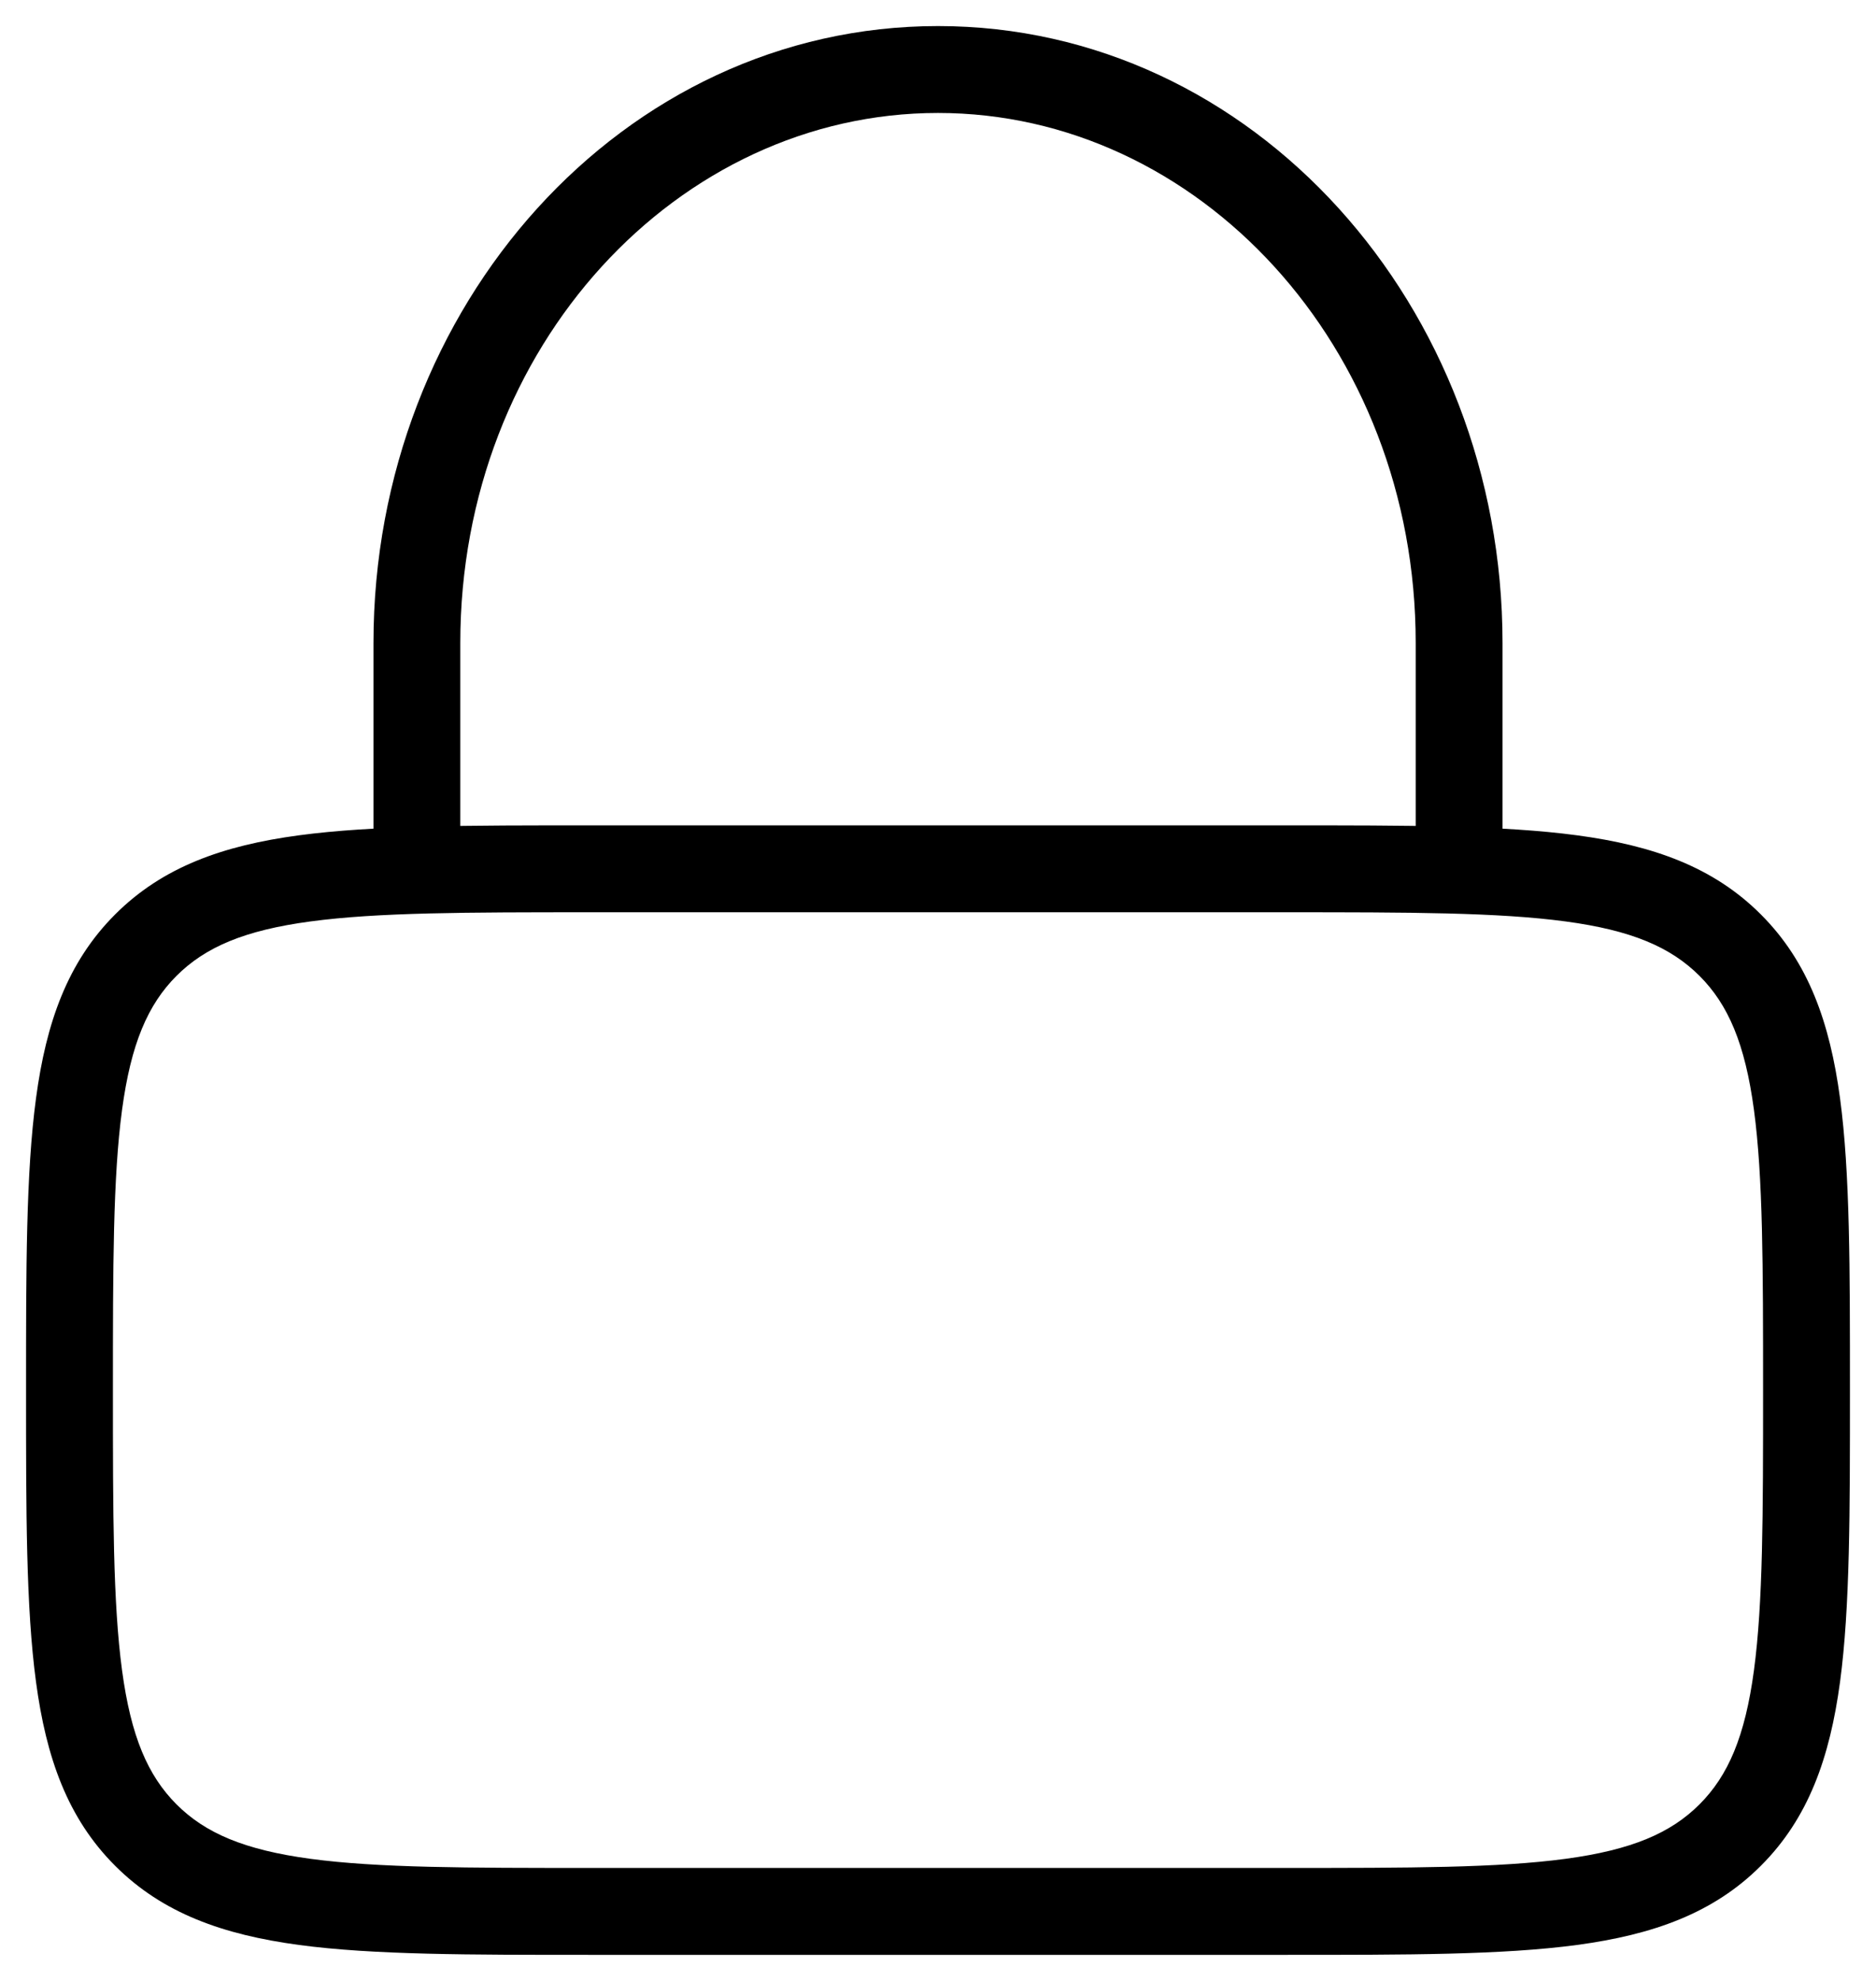 <svg width="36" height="38" viewBox="0 0 36 38" fill="none" xmlns="http://www.w3.org/2000/svg" xmlns:xlink="http://www.w3.org/1999/xlink">
<path d="M7.167,16C7.167,16.46 7.54,16.833 8,16.833C8.46,16.833 8.833,16.46 8.833,16L7.167,16ZM27.167,16C27.167,16.46 27.54,16.833 28,16.833C28.46,16.833 28.833,16.46 28.833,16L27.167,16ZM2.167,26.667C2.167,24.286 2.168,22.585 2.342,21.291C2.513,20.022 2.836,19.272 3.387,18.72L2.209,17.542C1.296,18.455 0.886,19.615 0.691,21.069C0.498,22.499 0.5,24.333 0.5,26.667L2.167,26.667ZM3.387,18.72C3.939,18.169 4.689,17.846 5.958,17.676C7.251,17.502 8.953,17.5 11.333,17.5L11.333,15.833C9,15.833 7.166,15.832 5.736,16.024C4.282,16.219 3.121,16.629 2.209,17.542L3.387,18.72ZM11.333,17.5L24.667,17.5L24.667,15.833L11.333,15.833L11.333,17.5ZM24.667,17.5C27.047,17.5 28.749,17.502 30.042,17.676C31.311,17.846 32.061,18.169 32.613,18.72L33.791,17.542C32.879,16.629 31.718,16.219 30.264,16.024C28.834,15.832 27,15.833 24.667,15.833L24.667,17.5ZM32.613,18.72C33.165,19.272 33.487,20.022 33.658,21.291C33.832,22.585 33.833,24.286 33.833,26.667L35.5,26.667C35.5,24.333 35.502,22.499 35.31,21.069C35.114,19.615 34.704,18.455 33.791,17.542L32.613,18.72ZM33.833,26.667C33.833,29.047 33.832,30.749 33.658,32.042C33.487,33.311 33.165,34.061 32.613,34.613L33.791,35.791C34.704,34.879 35.114,33.718 35.31,32.264C35.502,30.834 35.5,29 35.5,26.667L33.833,26.667ZM32.613,34.613C32.061,35.165 31.311,35.487 30.042,35.658C28.749,35.832 27.047,35.833 24.667,35.833L24.667,37.5C27,37.5 28.834,37.502 30.264,37.31C31.718,37.114 32.879,36.704 33.791,35.791L32.613,34.613ZM24.667,35.833L11.333,35.833L11.333,37.5L24.667,37.5L24.667,35.833ZM11.333,35.833C8.953,35.833 7.251,35.832 5.958,35.658C4.689,35.487 3.939,35.165 3.387,34.613L2.209,35.791C3.121,36.704 4.282,37.114 5.736,37.31C7.166,37.502 9,37.5 11.333,37.5L11.333,35.833ZM3.387,34.613C2.836,34.061 2.513,33.311 2.342,32.042C2.168,30.749 2.167,29.047 2.167,26.667L0.5,26.667C0.5,29 0.498,30.834 0.691,32.264C0.886,33.718 1.296,34.879 2.209,35.791L3.387,34.613ZM8.833,16L8.833,12.333L7.167,12.333L7.167,16L8.833,16ZM8.833,12.333C8.833,6.642 13.01,2.167 18,2.167L18,0.5C11.944,0.5 7.167,5.875 7.167,12.333L8.833,12.333ZM18,2.167C22.99,2.167 27.167,6.642 27.167,12.333L28.833,12.333C28.833,5.875 24.056,0.5 18,0.5L18,2.167ZM27.167,12.333L27.167,16L28.833,16L28.833,12.333L27.167,12.333Z" fill="#000000"/>
</svg>
